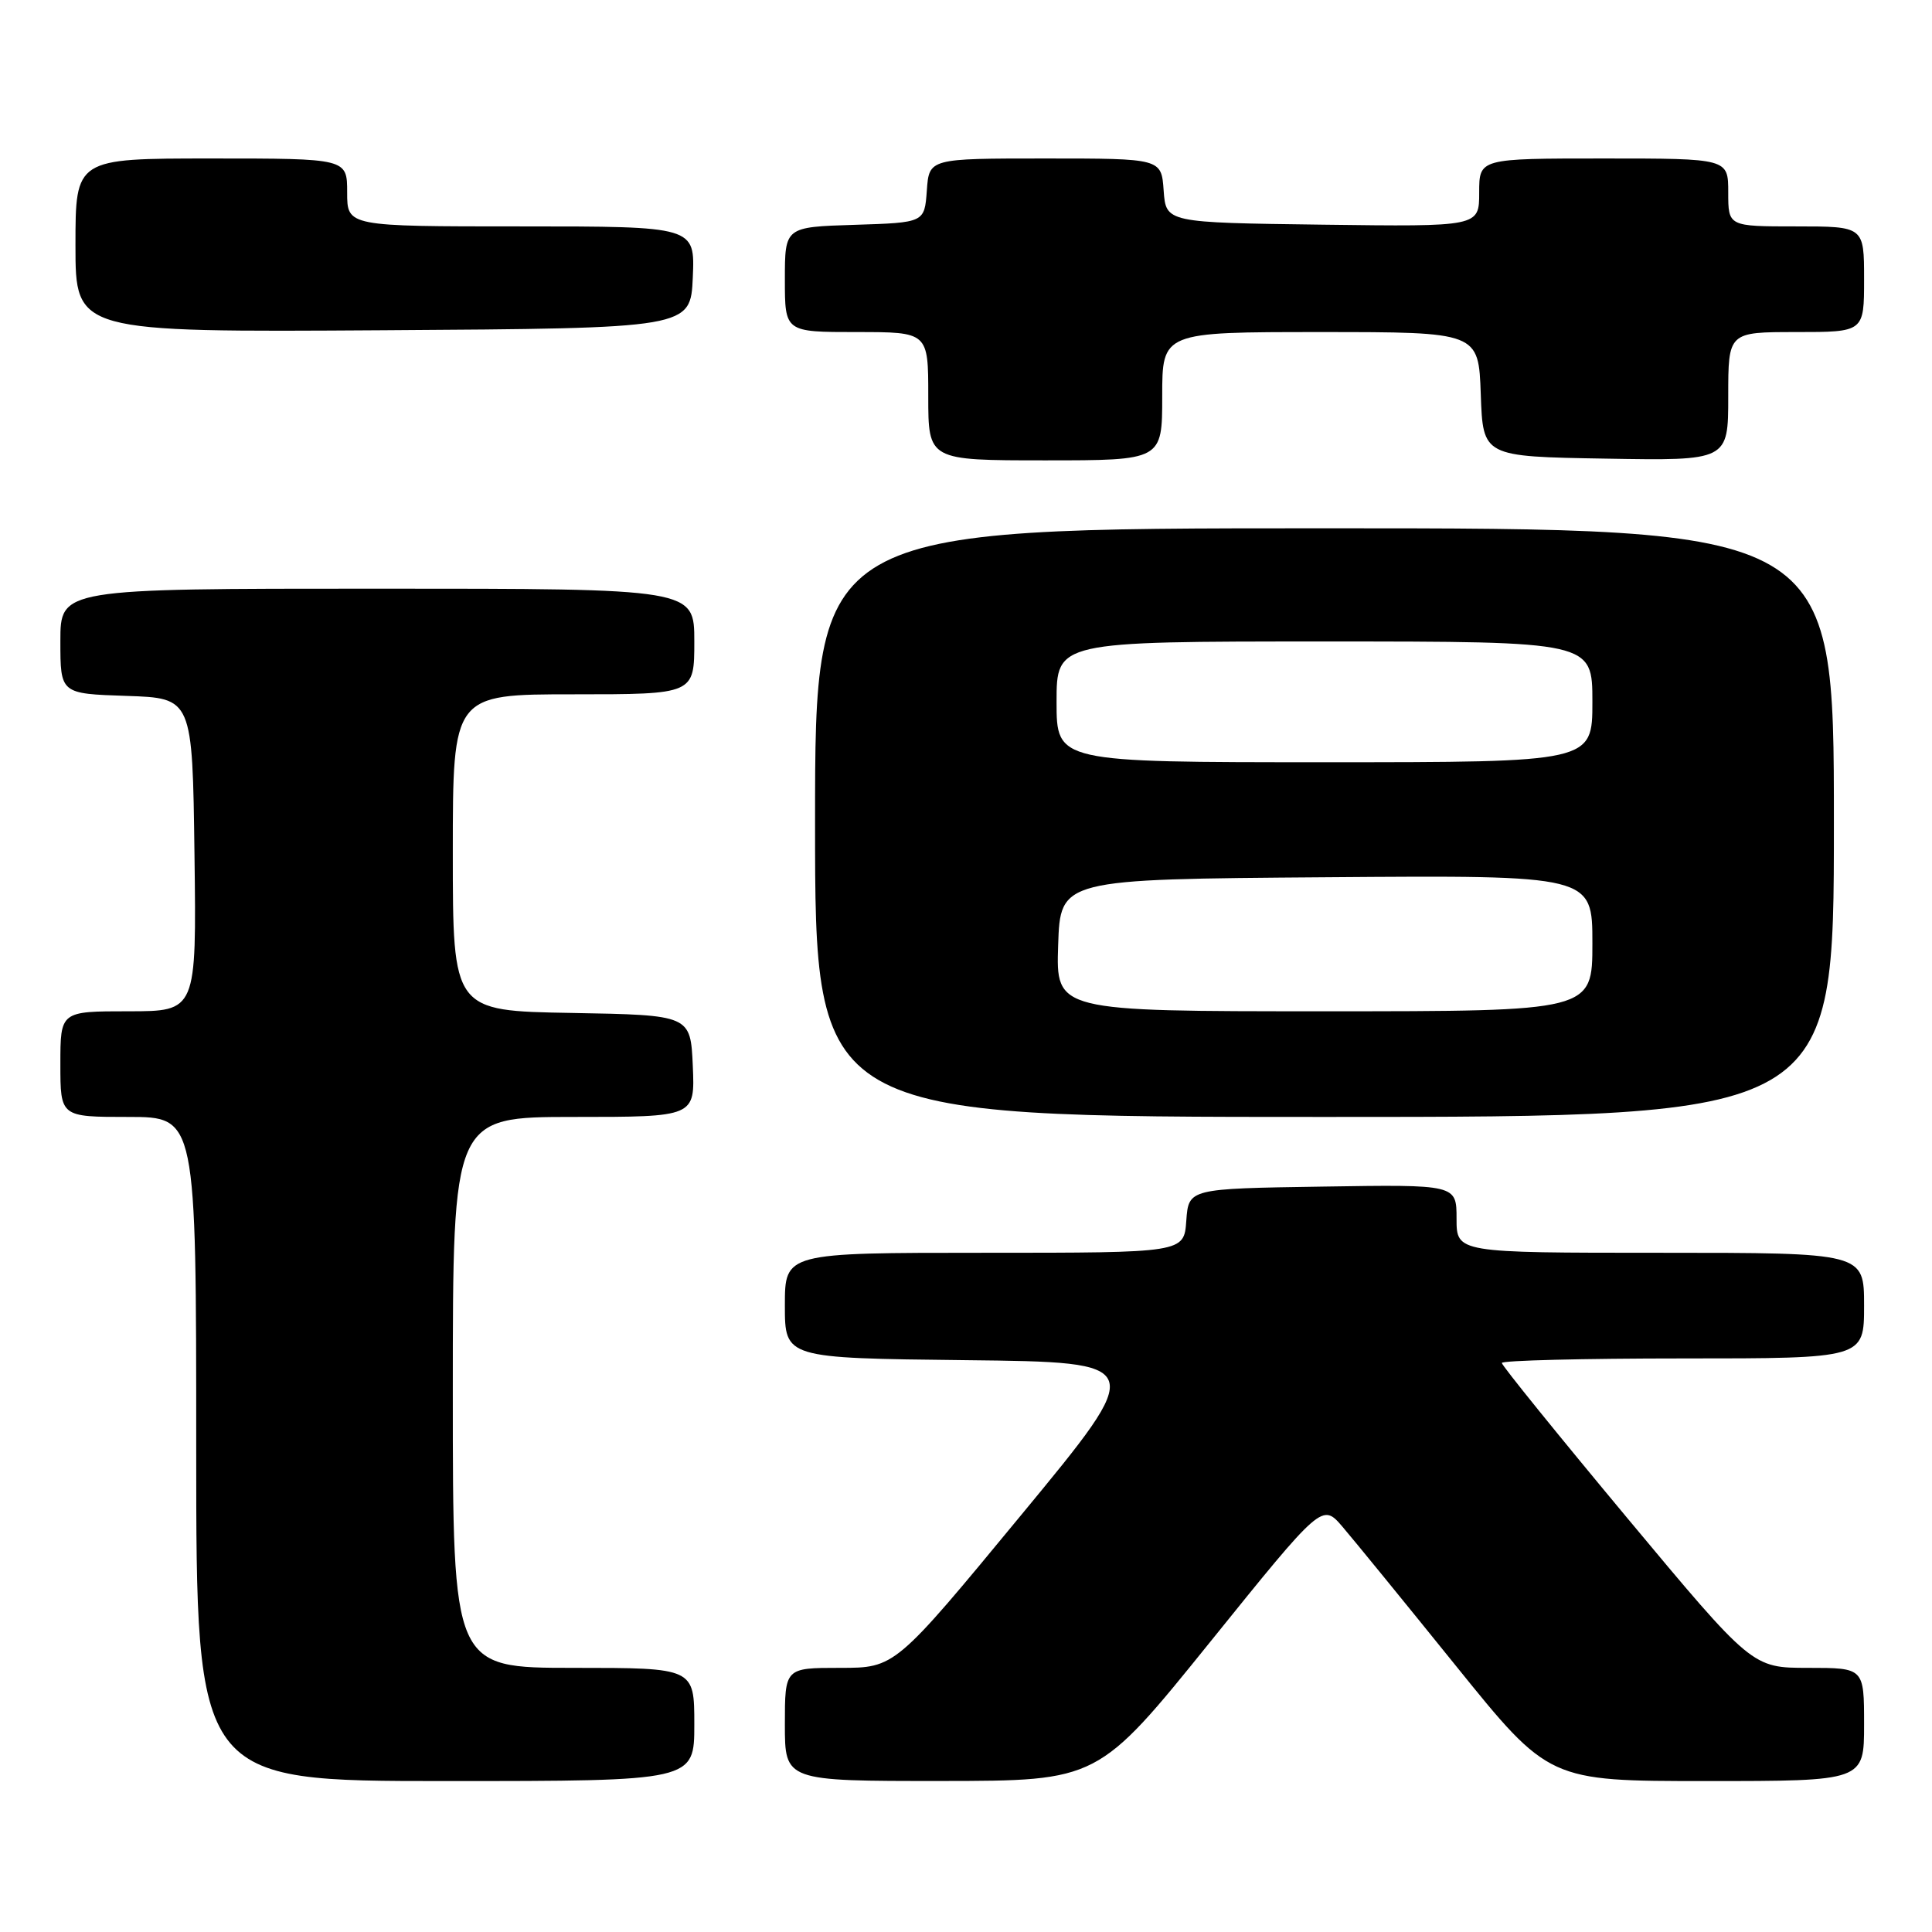 <?xml version="1.0" encoding="UTF-8" standalone="no"?>
<!DOCTYPE svg PUBLIC "-//W3C//DTD SVG 1.1//EN" "http://www.w3.org/Graphics/SVG/1.1/DTD/svg11.dtd" >
<svg xmlns="http://www.w3.org/2000/svg" xmlns:xlink="http://www.w3.org/1999/xlink" version="1.1" viewBox="0 0 256 256">
 <g >
 <path fill="currentColor"
d=" M 92.00 228.50 C 92.00 221.00 92.00 221.00 76.00 221.00 C 60.00 221.00 60.00 221.00 60.00 184.50 C 60.00 148.00 60.00 148.00 76.05 148.00 C 92.09 148.00 92.09 148.00 91.80 141.25 C 91.50 134.50 91.50 134.50 75.75 134.22 C 60.00 133.95 60.00 133.95 60.00 112.97 C 60.00 92.00 60.00 92.00 76.00 92.00 C 92.00 92.00 92.00 92.00 92.00 85.00 C 92.00 78.00 92.00 78.00 50.00 78.00 C 8.00 78.00 8.00 78.00 8.00 84.96 C 8.00 91.92 8.00 91.92 16.75 92.21 C 25.50 92.50 25.50 92.50 25.77 113.25 C 26.04 134.00 26.04 134.00 17.02 134.00 C 8.00 134.00 8.00 134.00 8.00 141.00 C 8.00 148.00 8.00 148.00 17.00 148.00 C 26.00 148.00 26.00 148.00 26.00 192.00 C 26.00 236.00 26.00 236.00 59.00 236.00 C 92.00 236.00 92.00 236.00 92.00 228.50 Z  M 160.35 217.57 C 175.20 199.16 175.20 199.16 177.91 202.33 C 179.40 204.07 186.16 212.36 192.93 220.75 C 205.24 236.00 205.24 236.00 226.12 236.00 C 247.00 236.00 247.00 236.00 247.00 228.50 C 247.00 221.00 247.00 221.00 239.58 221.00 C 232.17 221.00 232.17 221.00 215.58 201.10 C 206.46 190.15 199.00 180.93 199.00 180.60 C 199.00 180.27 209.80 180.00 223.00 180.00 C 247.00 180.00 247.00 180.00 247.00 173.00 C 247.00 166.00 247.00 166.00 220.00 166.00 C 193.00 166.00 193.00 166.00 193.00 161.48 C 193.00 156.95 193.00 156.95 175.25 157.23 C 157.50 157.50 157.50 157.50 157.19 161.75 C 156.89 166.00 156.89 166.00 130.44 166.00 C 104.00 166.00 104.00 166.00 104.00 172.98 C 104.00 179.96 104.00 179.96 128.01 180.23 C 152.03 180.50 152.03 180.50 135.31 200.75 C 118.60 221.00 118.60 221.00 111.30 221.00 C 104.00 221.00 104.00 221.00 104.00 228.50 C 104.00 236.00 104.00 236.00 124.75 235.99 C 145.50 235.97 145.50 235.97 160.35 217.57 Z  M 243.00 109.00 C 243.00 70.00 243.00 70.00 175.50 70.00 C 108.00 70.00 108.00 70.00 108.00 109.00 C 108.00 148.00 108.00 148.00 175.50 148.00 C 243.00 148.00 243.00 148.00 243.00 109.00 Z  M 154.00 52.50 C 154.00 44.00 154.00 44.00 174.96 44.00 C 195.92 44.00 195.92 44.00 196.21 52.25 C 196.50 60.50 196.50 60.50 212.75 60.77 C 229.00 61.05 229.00 61.05 229.00 52.52 C 229.00 44.00 229.00 44.00 238.00 44.00 C 247.00 44.00 247.00 44.00 247.00 37.00 C 247.00 30.00 247.00 30.00 238.00 30.00 C 229.00 30.00 229.00 30.00 229.00 25.50 C 229.00 21.00 229.00 21.00 212.50 21.00 C 196.00 21.00 196.00 21.00 196.00 25.52 C 196.00 30.04 196.00 30.04 175.25 29.77 C 154.50 29.50 154.50 29.50 154.19 25.25 C 153.89 21.00 153.89 21.00 138.50 21.00 C 123.11 21.00 123.11 21.00 122.81 25.25 C 122.50 29.50 122.50 29.50 113.25 29.79 C 104.00 30.08 104.00 30.08 104.00 37.04 C 104.00 44.00 104.00 44.00 113.50 44.00 C 123.00 44.00 123.00 44.00 123.00 52.50 C 123.00 61.00 123.00 61.00 138.50 61.00 C 154.00 61.00 154.00 61.00 154.00 52.50 Z  M 91.80 36.75 C 92.09 30.00 92.09 30.00 69.05 30.00 C 46.00 30.00 46.00 30.00 46.00 25.50 C 46.00 21.00 46.00 21.00 28.00 21.00 C 10.00 21.00 10.00 21.00 10.00 32.51 C 10.00 44.02 10.00 44.02 50.75 43.76 C 91.50 43.50 91.50 43.50 91.80 36.75 Z  M 140.21 125.25 C 140.50 116.50 140.50 116.50 175.75 116.24 C 211.00 115.97 211.00 115.97 211.00 124.99 C 211.00 134.00 211.00 134.00 175.46 134.00 C 139.92 134.00 139.92 134.00 140.21 125.25 Z  M 140.00 93.00 C 140.00 85.00 140.00 85.00 175.50 85.00 C 211.00 85.00 211.00 85.00 211.00 93.00 C 211.00 101.00 211.00 101.00 175.50 101.00 C 140.00 101.00 140.00 101.00 140.00 93.00 Z "/>
</g>
</svg>